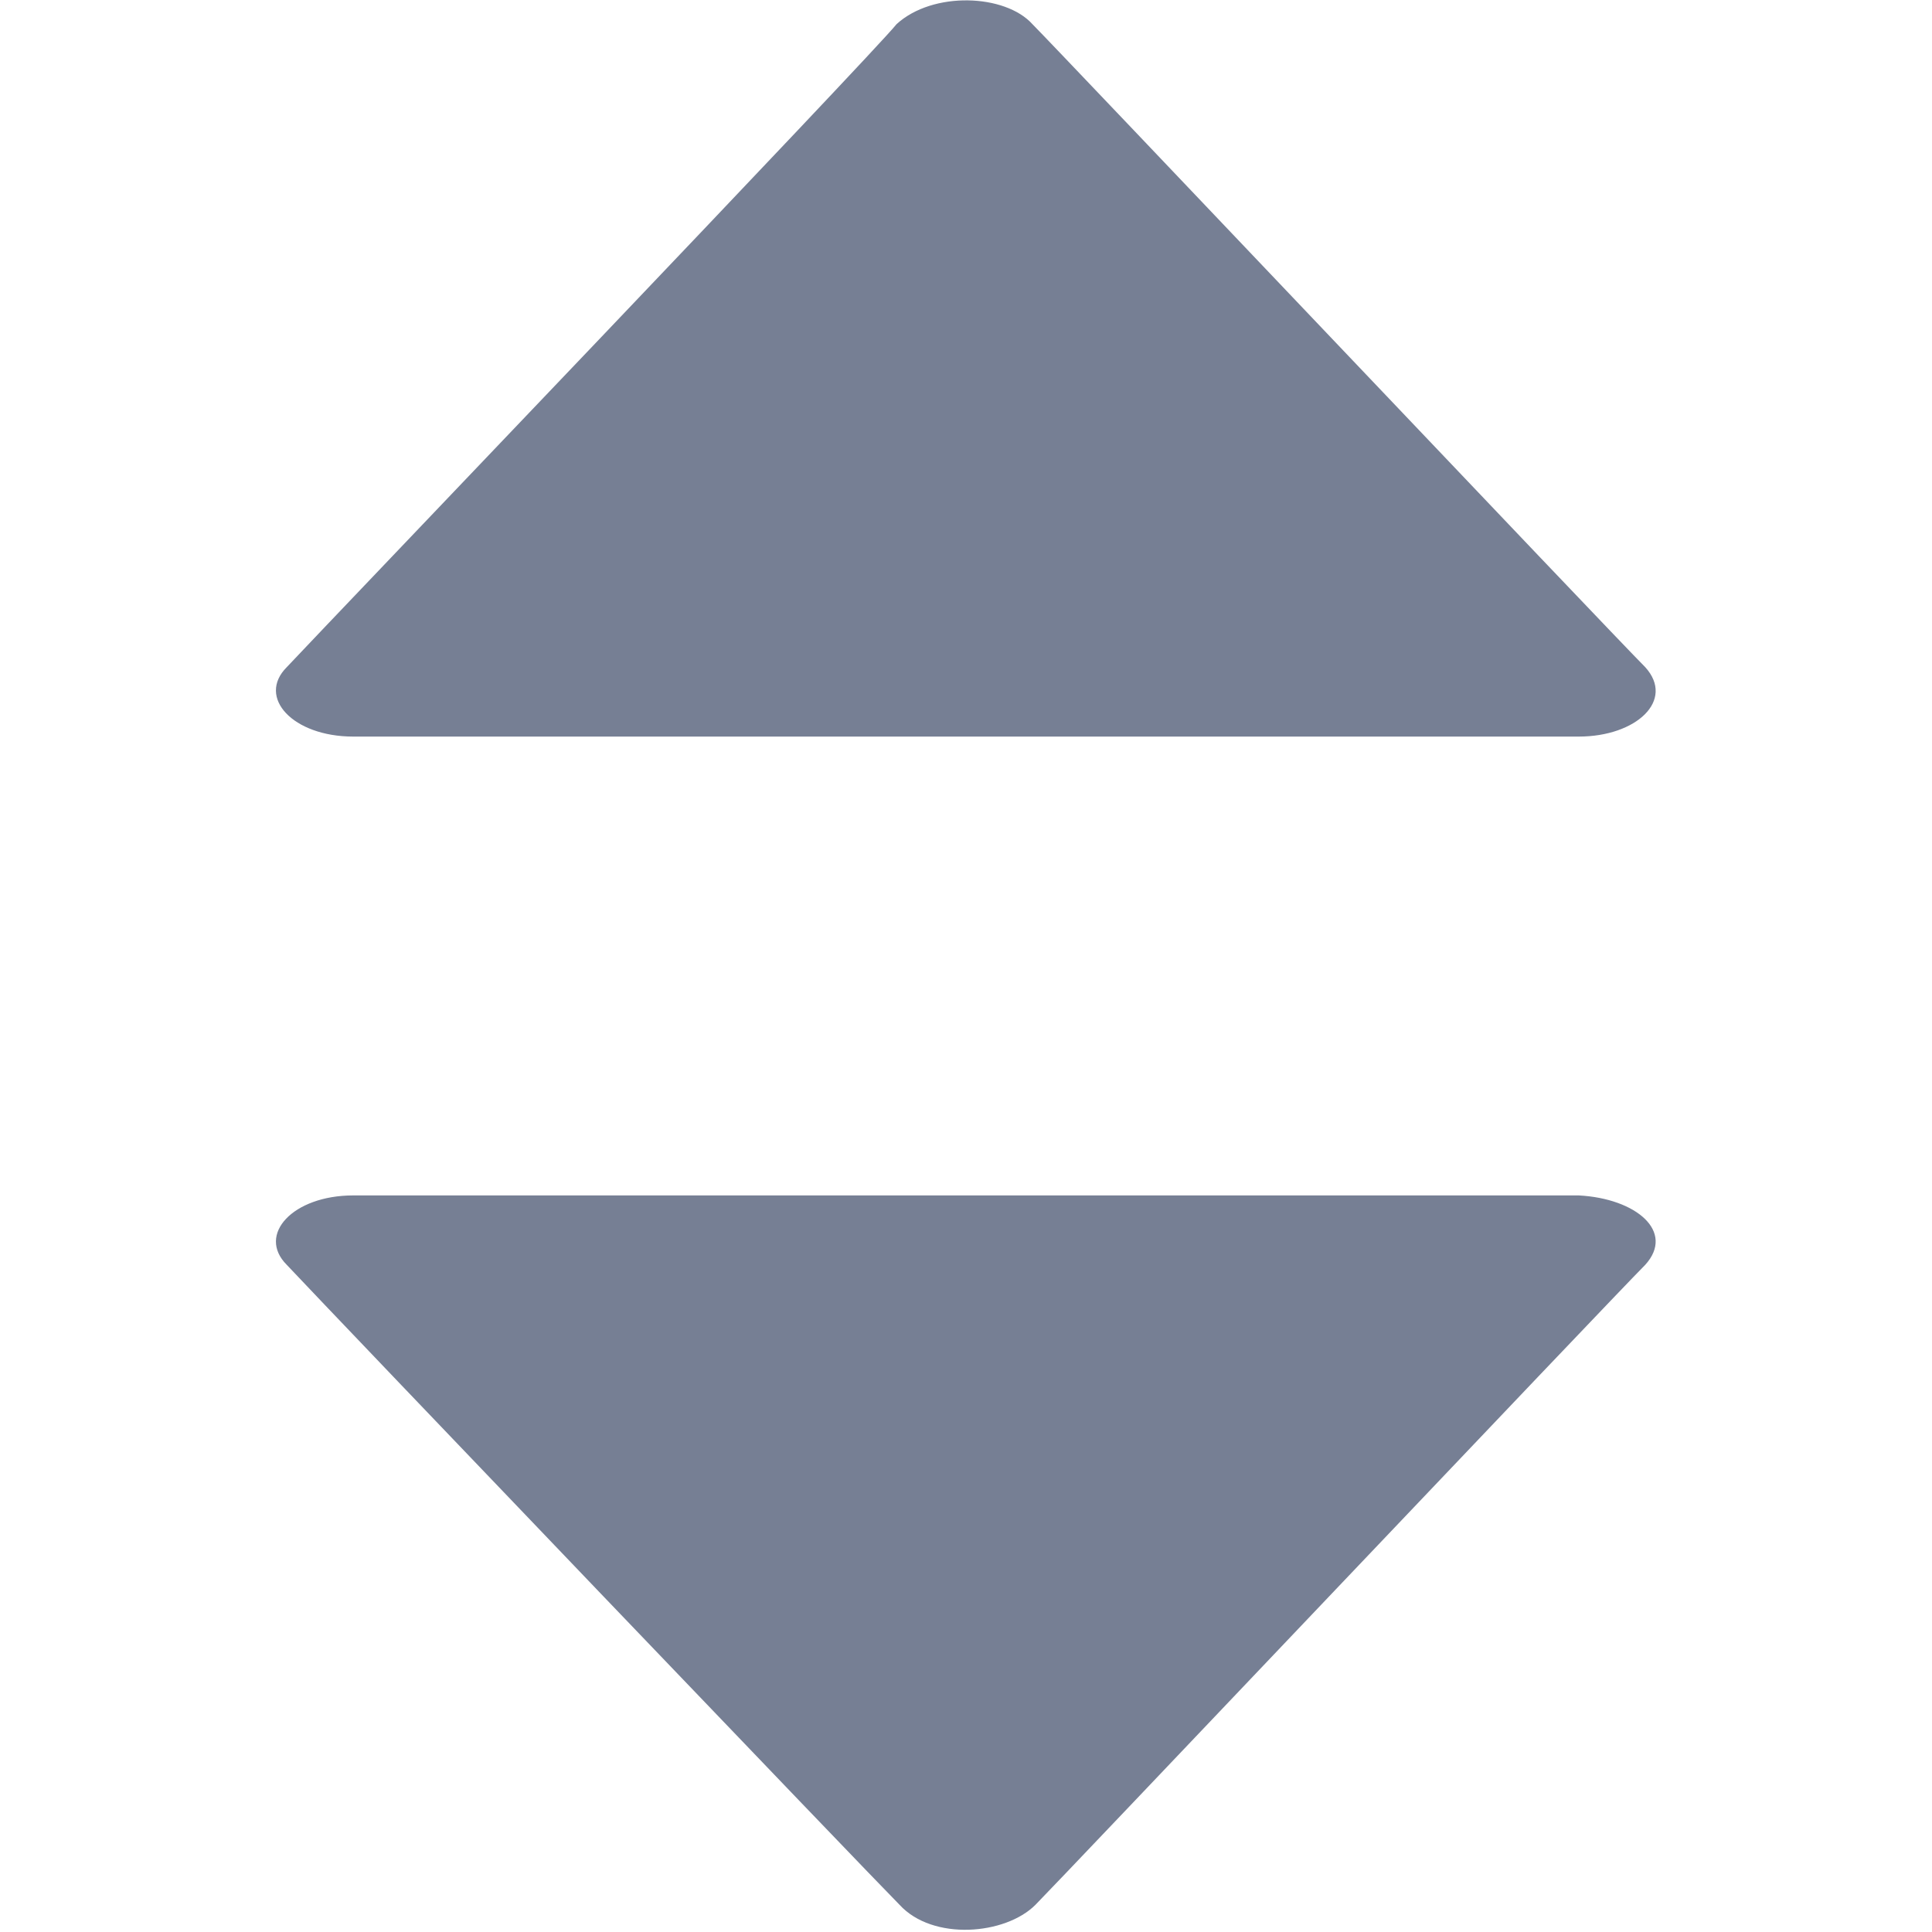 <?xml version="1.0" standalone="no"?><!DOCTYPE svg PUBLIC "-//W3C//DTD SVG 1.1//EN" "http://www.w3.org/Graphics/SVG/1.1/DTD/svg11.dtd"><svg t="1516099749147" class="icon" style="" viewBox="0 0 1024 1024" version="1.1" xmlns="http://www.w3.org/2000/svg" p-id="20340" xmlns:xlink="http://www.w3.org/1999/xlink" width="48" height="48"><defs><style type="text/css"></style></defs><path d="M836.8 633.6H187.2c-32 0-51.2 20.8-35.2 36.8 24 25.6 310.4 324.8 324.8 339.2 17.6 19.2 56 16 72 0C560 998.4 854.4 688 872 670.4c16-17.6-4.8-35.2-35.2-36.8zM187.2 390.4h649.6c30.4 0 51.2-19.2 35.2-36.8-17.6-17.6-312-328-324.8-340.8-14.4-16-52.8-17.6-72 0C462.4 28.8 176 328 152 353.6c-16 16 3.2 36.8 35.2 36.8z" fill="#767f94" p-id="20341"></path></svg>